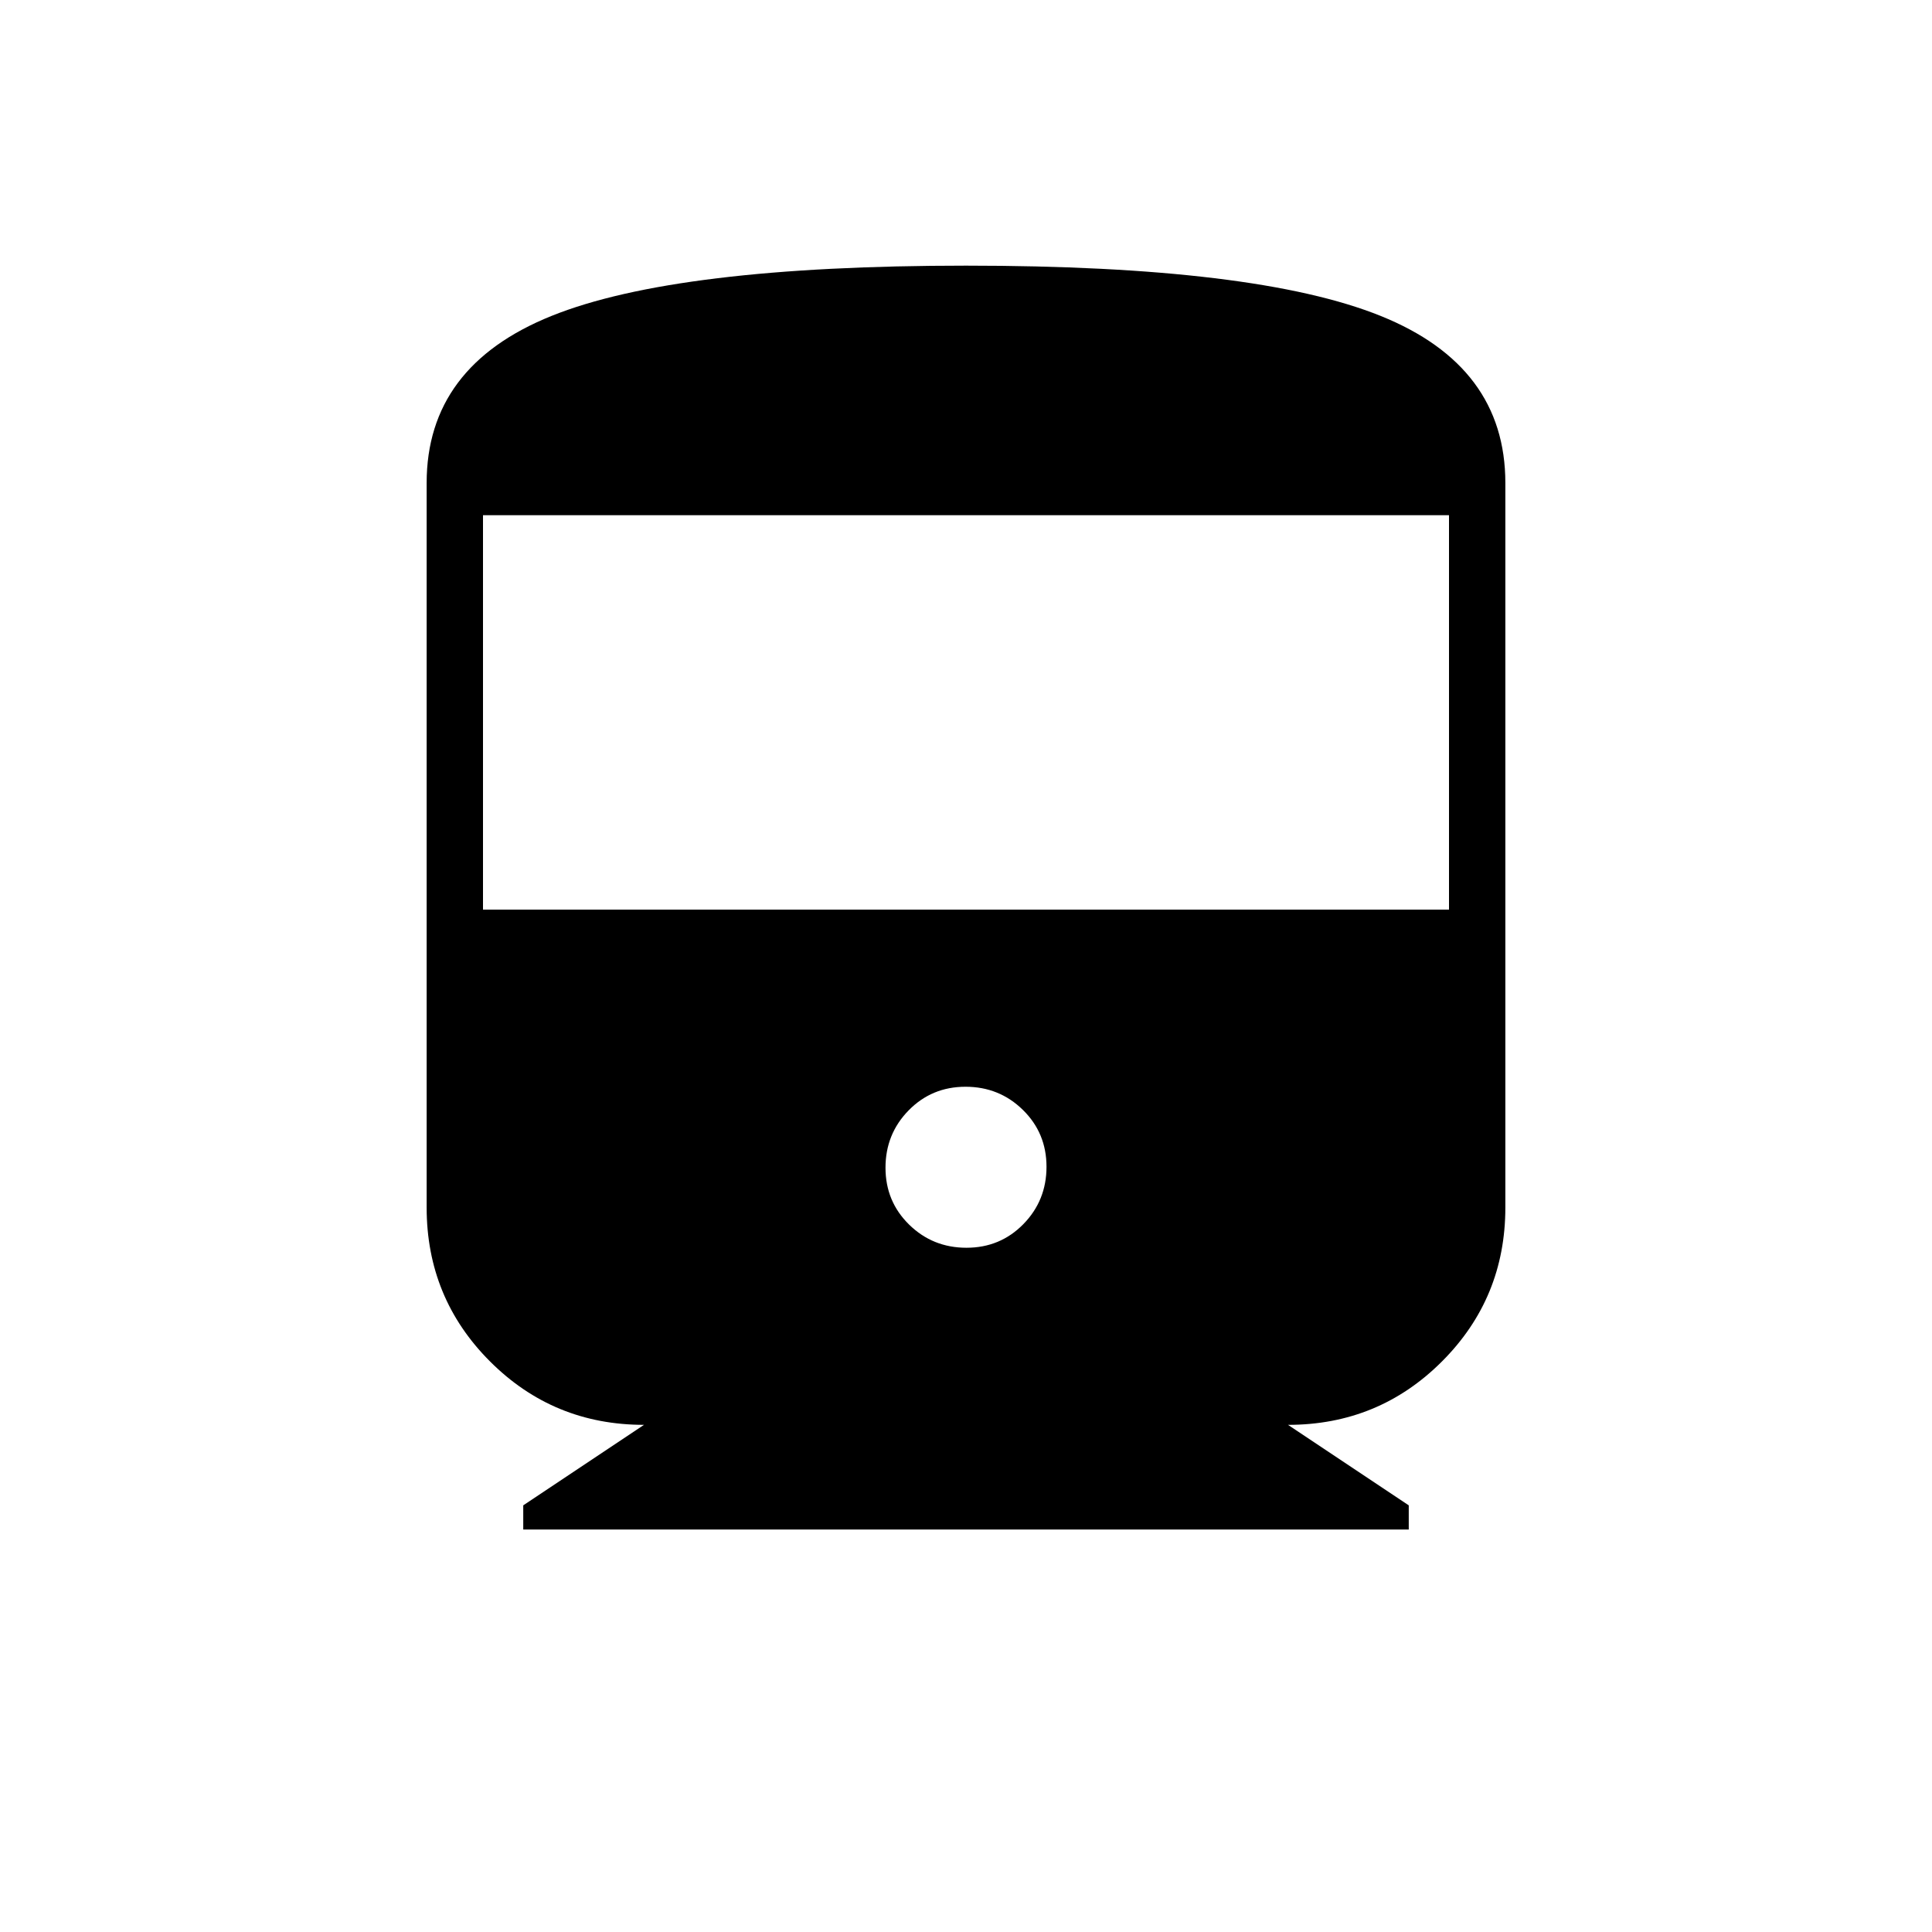<svg xmlns="http://www.w3.org/2000/svg" height="24" viewBox="0 -960 960 960" width="24"><path d="M260-200v-12l60-40q-45 0-76.5-31.5T212-360v-360q0-58 62-83t206-25q144.05 0 206.025 24.975Q748-778.05 748-720v360q0 45-31.5 76.5T640-252l60 40v12H260Zm-20-308h480v-196H240v196Zm240.235 168Q497-340 508.5-351.735q11.5-11.736 11.5-28.5Q520-397 508.265-408.5q-11.736-11.5-28.5-11.5Q463-420 451.5-408.265q-11.5 11.736-11.5 28.5Q440-363 451.735-351.5q11.736 11.5 28.5 11.5Z"/></svg>